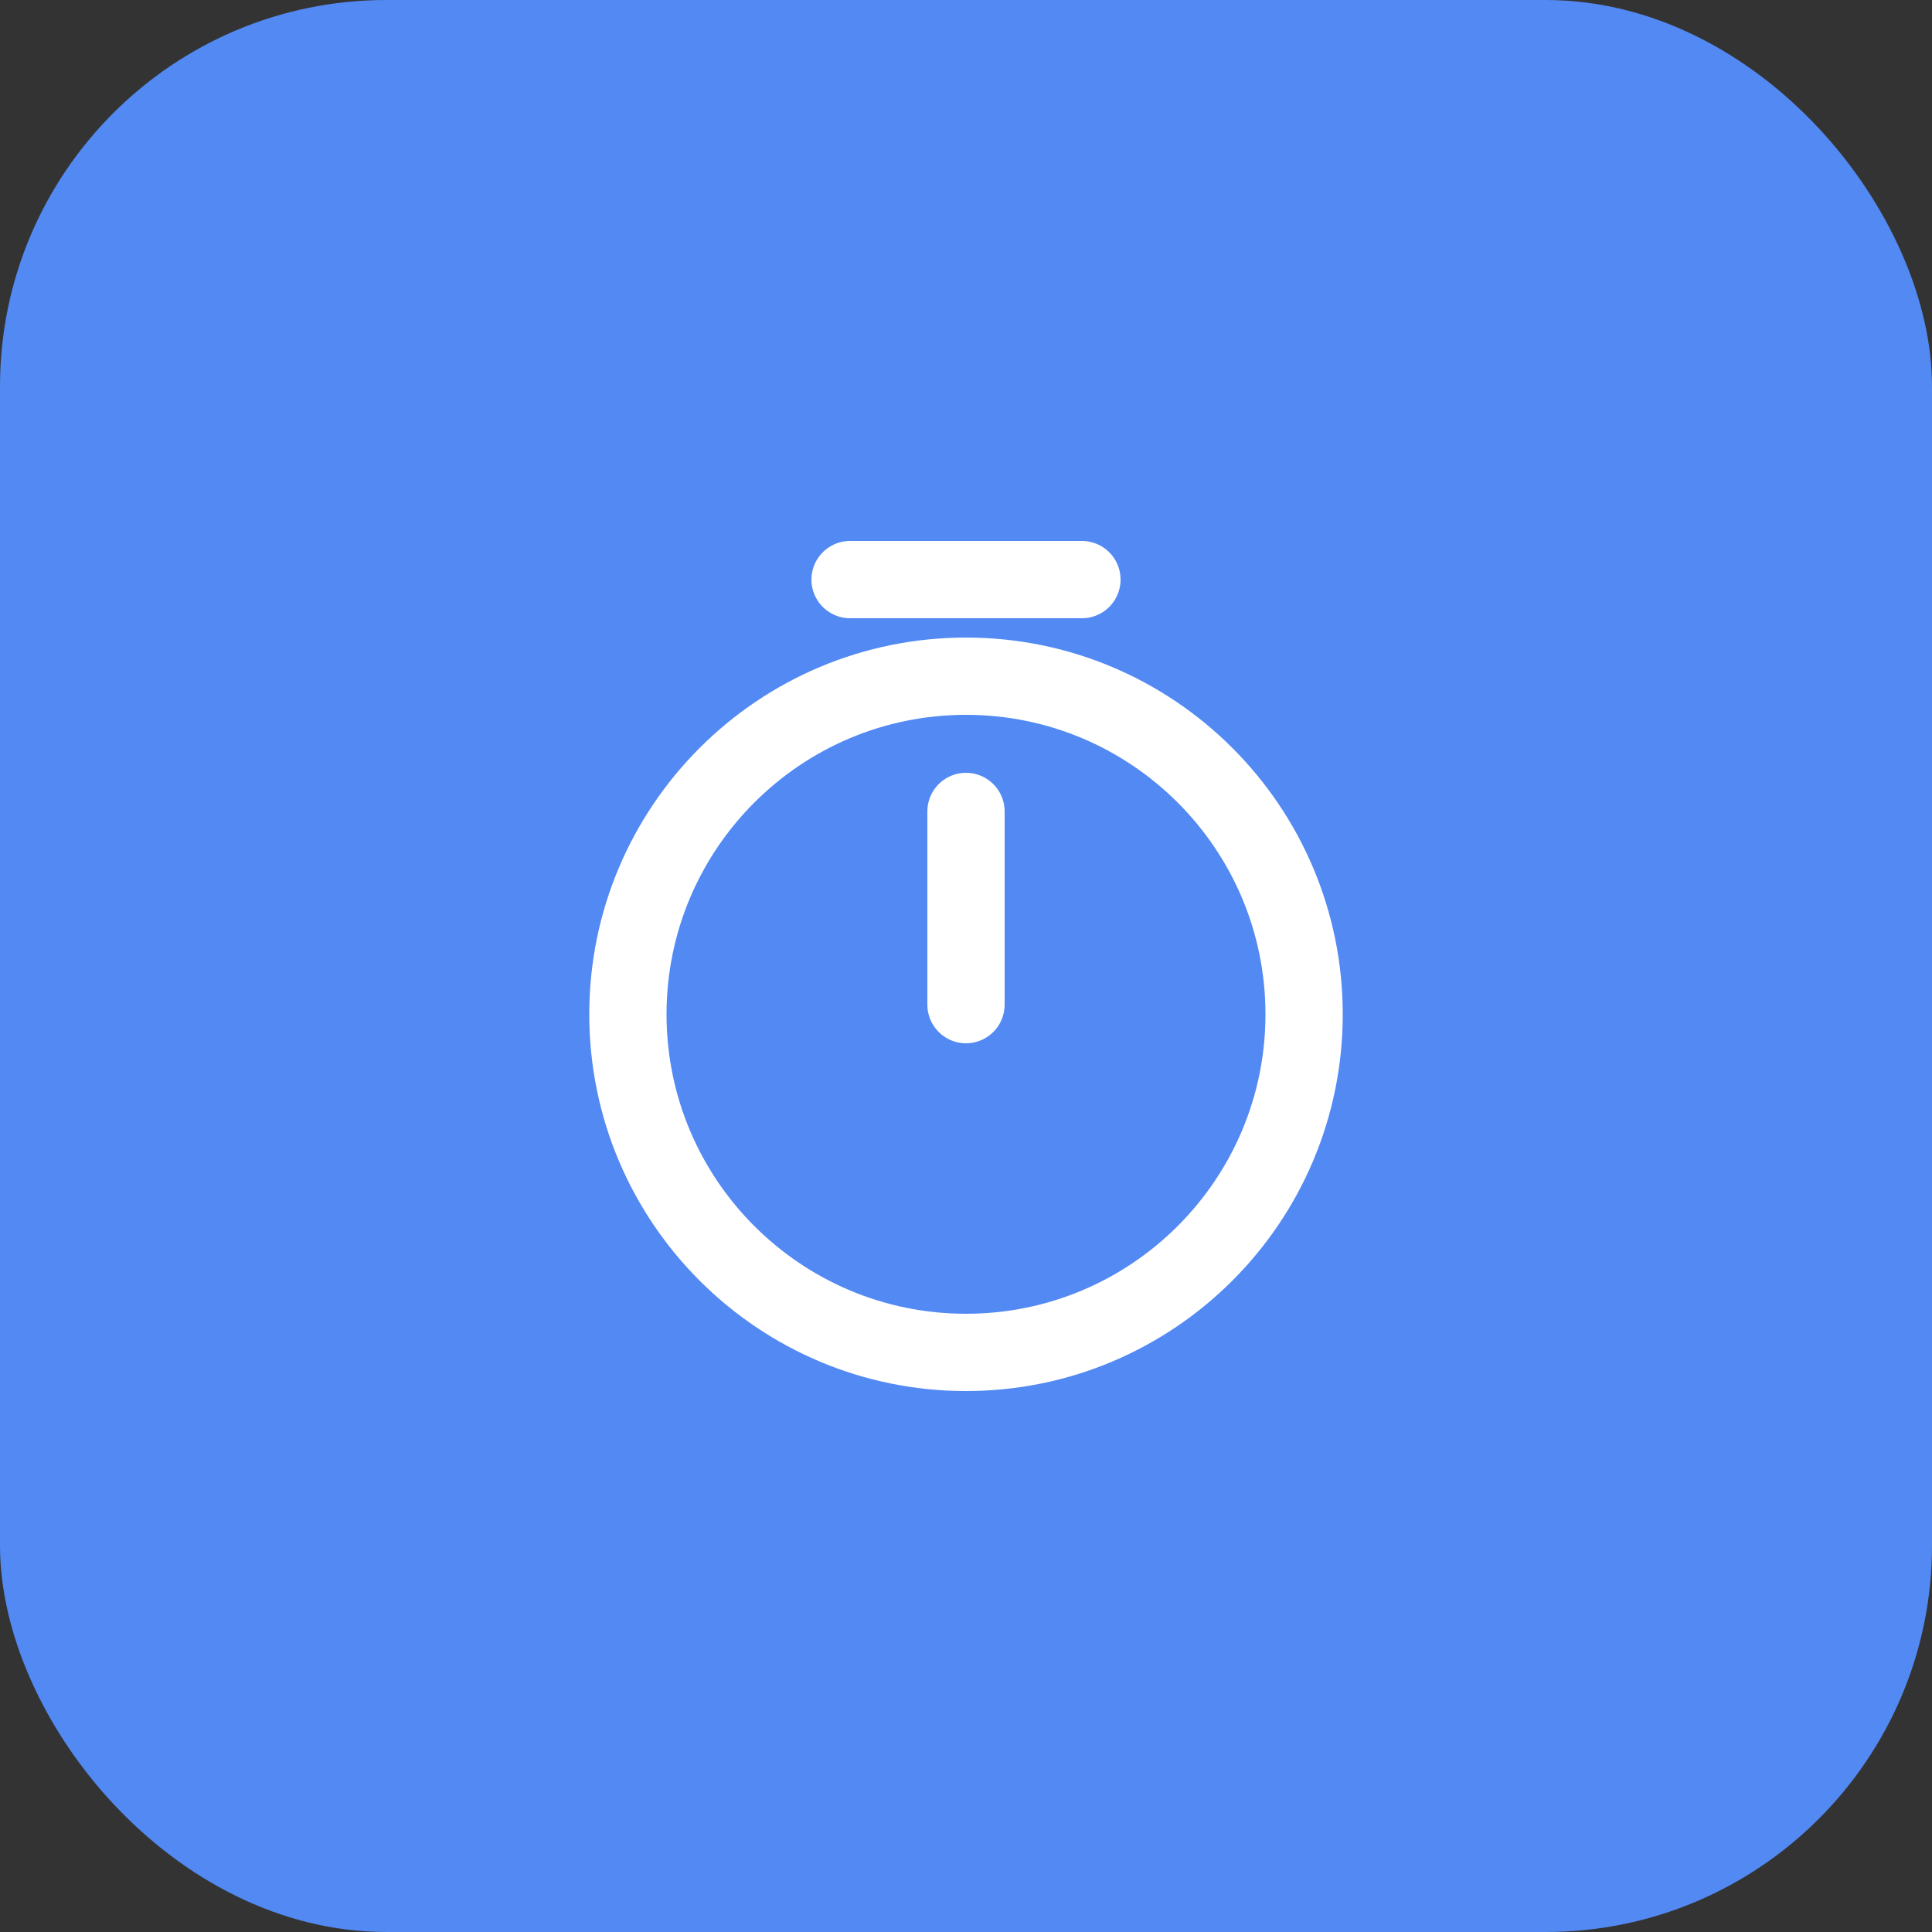 <?xml version="1.0" encoding="UTF-8"?> <svg xmlns="http://www.w3.org/2000/svg" width="50" height="50" viewBox="0 0 50 50" fill="none"><rect x="0" y="0" width="50" height="50" fill="#333333" stroke="none"/> <rect width="50" height="50" rx="10" fill="#5289F3"></rect> <path d="M33.75 26.25C33.75 31.08 29.83 35 25 35C20.17 35 16.25 31.08 16.25 26.25C16.25 21.42 20.17 17.5 25 17.5C29.83 17.5 33.75 21.42 33.75 26.25Z" stroke="white" stroke-width="2" stroke-linecap="round" stroke-linejoin="round"></path> <path d="M25 21V26" stroke="white" stroke-width="2" stroke-linecap="round" stroke-linejoin="round"></path> <path d="M22 15H28" stroke="white" stroke-width="2" stroke-miterlimit="10" stroke-linecap="round" stroke-linejoin="round"></path> </svg> 